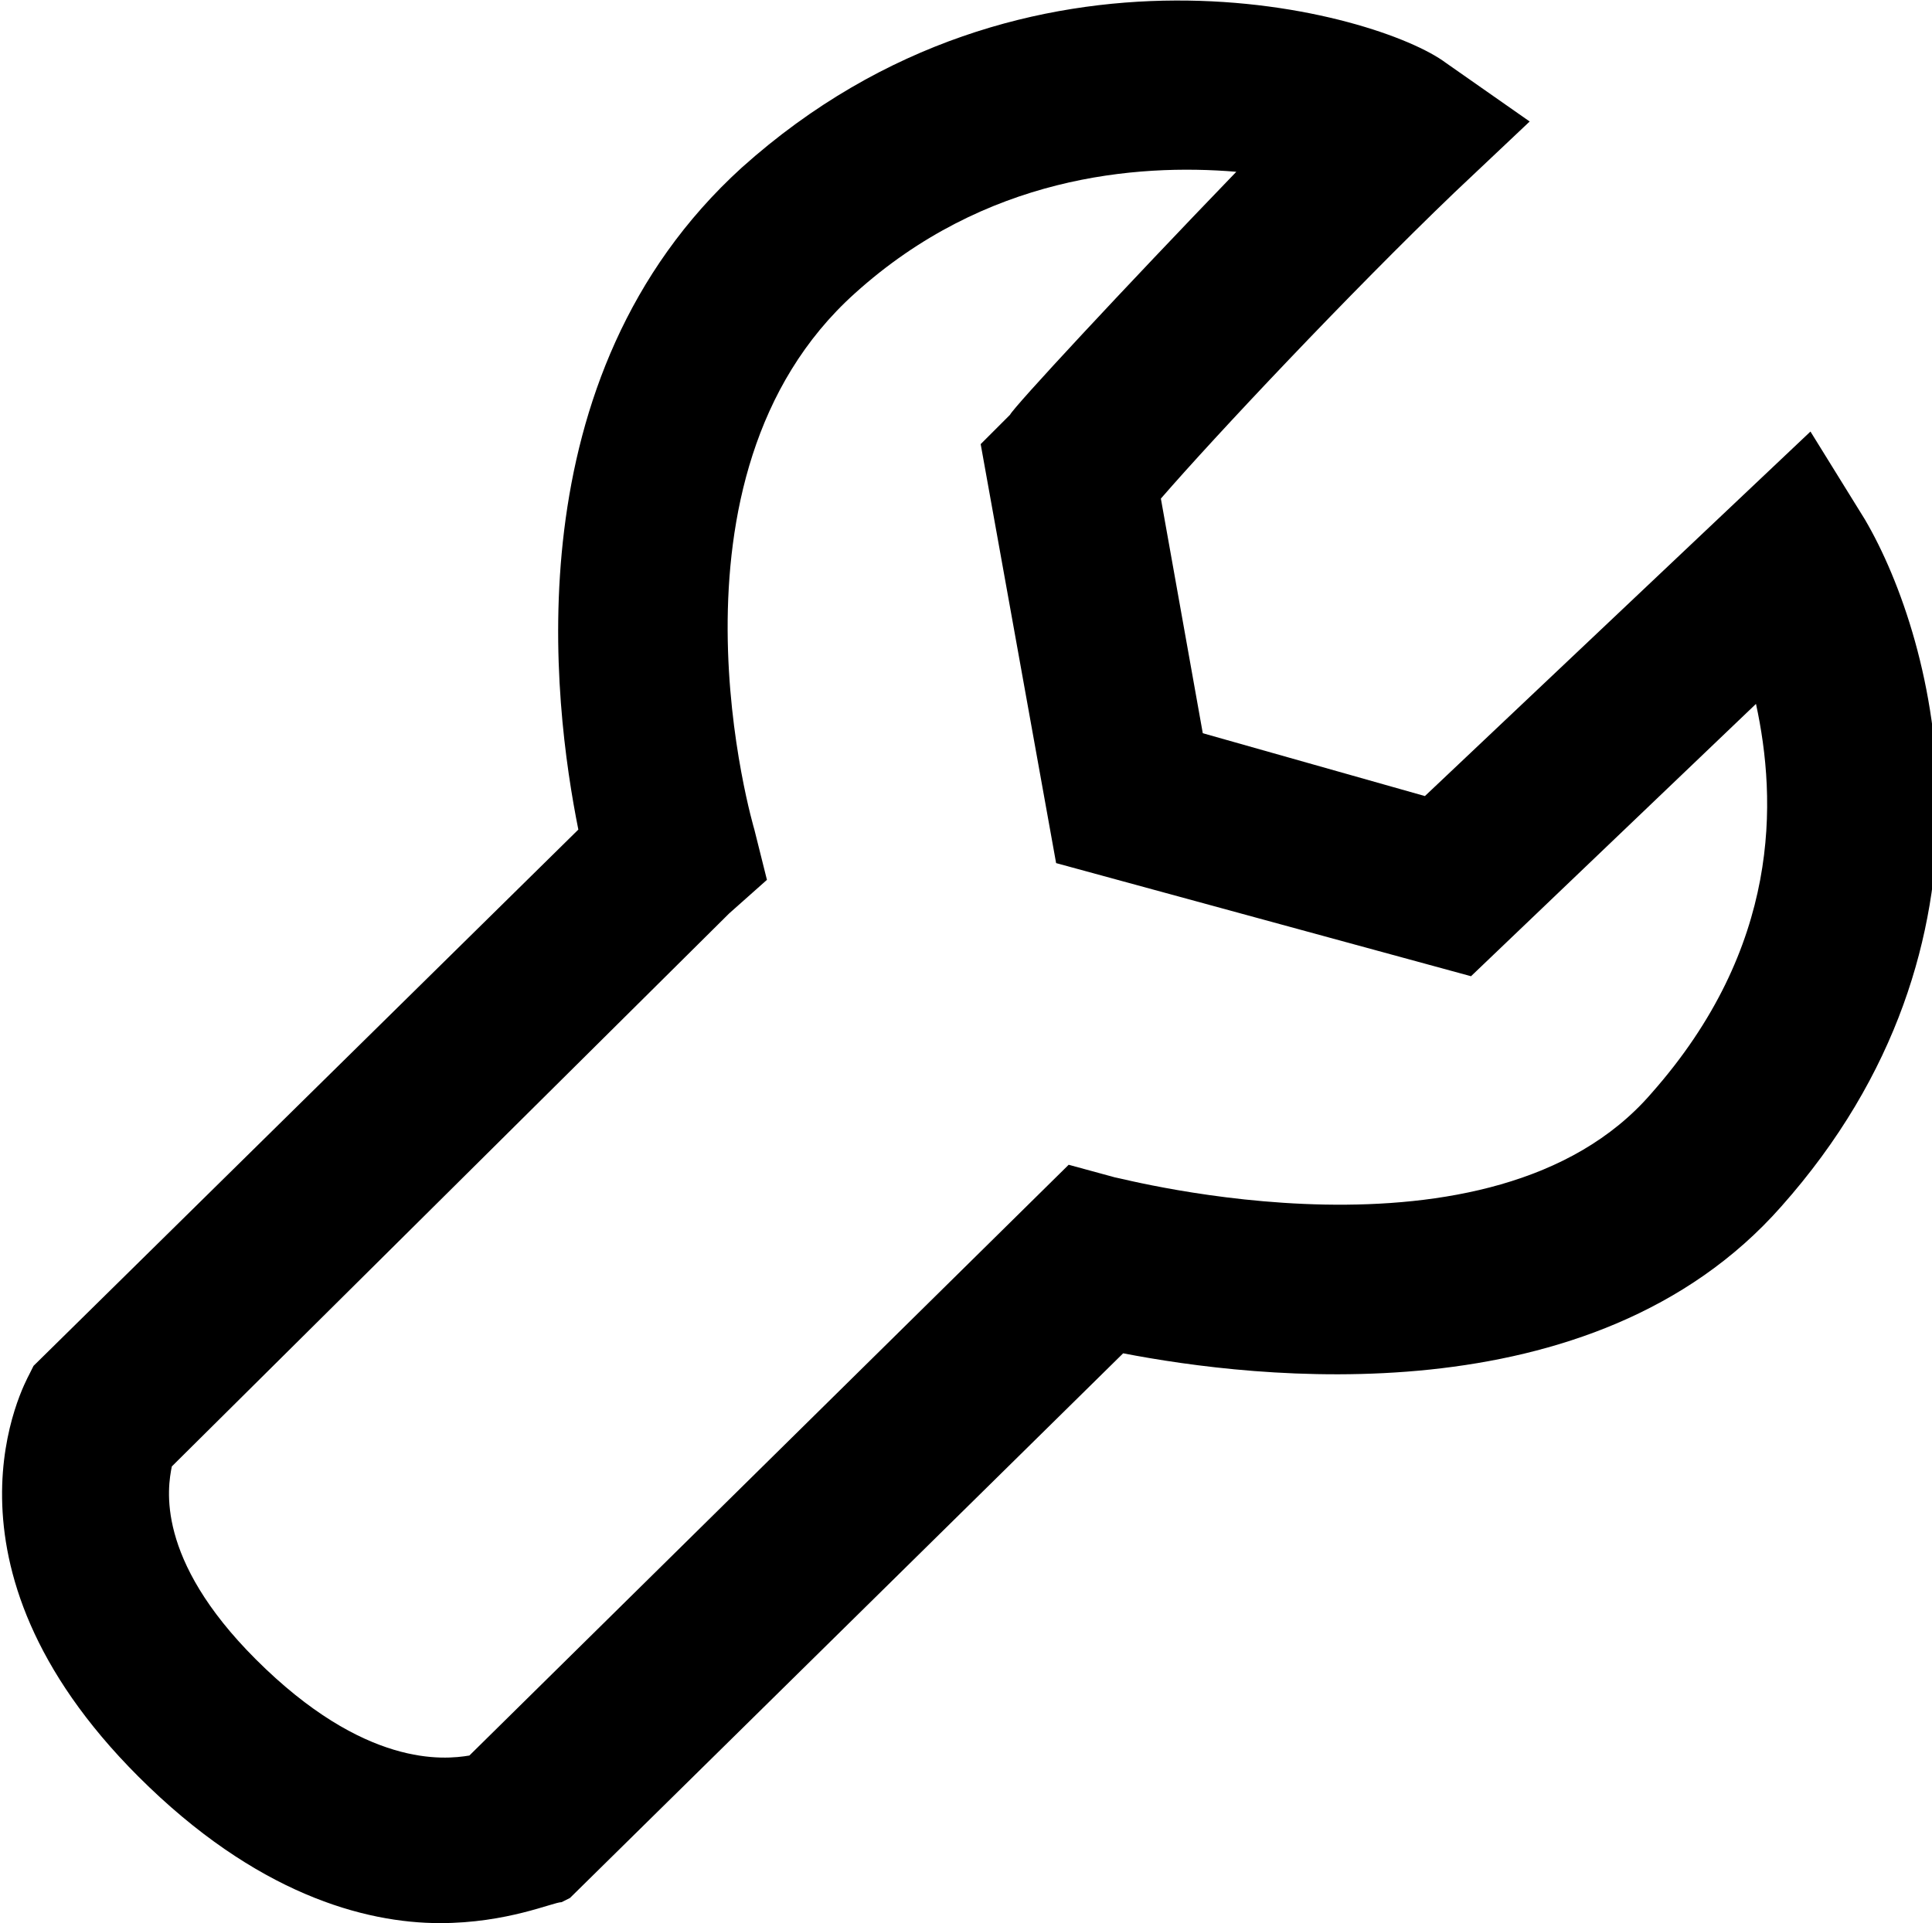 <?xml version="1.0" encoding="utf-8"?>
<!-- Generator: Adobe Illustrator 19.1.0, SVG Export Plug-In . SVG Version: 6.00 Build 0)  -->
<svg version="1.1" id="Layer_1" xmlns="http://www.w3.org/2000/svg" xmlns:xlink="http://www.w3.org/1999/xlink" x="0px" y="0px"
	 viewBox="-282 374.2 46.1 45.9" style="enable-background:new -282 374.2 46.1 45.9;" xml:space="preserve">
<path class="st0" d="M-271.5,420.1c-1.8,0-4.4-0.7-7.2-3.5c-5.1-5.1-2.7-9.4-2.6-9.6l0.1-0.2l13-12.8c-0.6-3-1.6-10.8,3.9-15.8
	c6.8-6.1,15.2-3.7,16.8-2.5l2,1.4l-1.8,1.7c-2.5,2.4-5.7,5.8-7,7.3l1,5.6l5.3,1.5l9.2-8.7l1.3,2.1c1.7,2.9,3.6,10.1-2,16.4
	c-4.5,5.1-12.6,4.1-15.7,3.5l-13.2,13l-0.2,0.1C-268.8,419.6-269.9,420.1-271.5,420.1z M-277.9,409.2c-0.1,0.5-0.4,2.2,2,4.6
	c2.6,2.6,4.5,2.4,5.1,2.3l14.3-14.1l1.1,0.3c0.1,0,9,2.4,12.8-2c3.1-3.5,3-7,2.5-9.3l-6.8,6.5l-9.9-2.7l-1.8-10l0.7-0.7
	c0.1-0.2,2.7-3,5.4-5.8c-2.4-0.2-6,0.1-9.1,2.9c-4.9,4.4-2.4,12.8-2.4,12.8l0.3,1.2l-0.9,0.8L-277.9,409.2z"/>
</svg>
